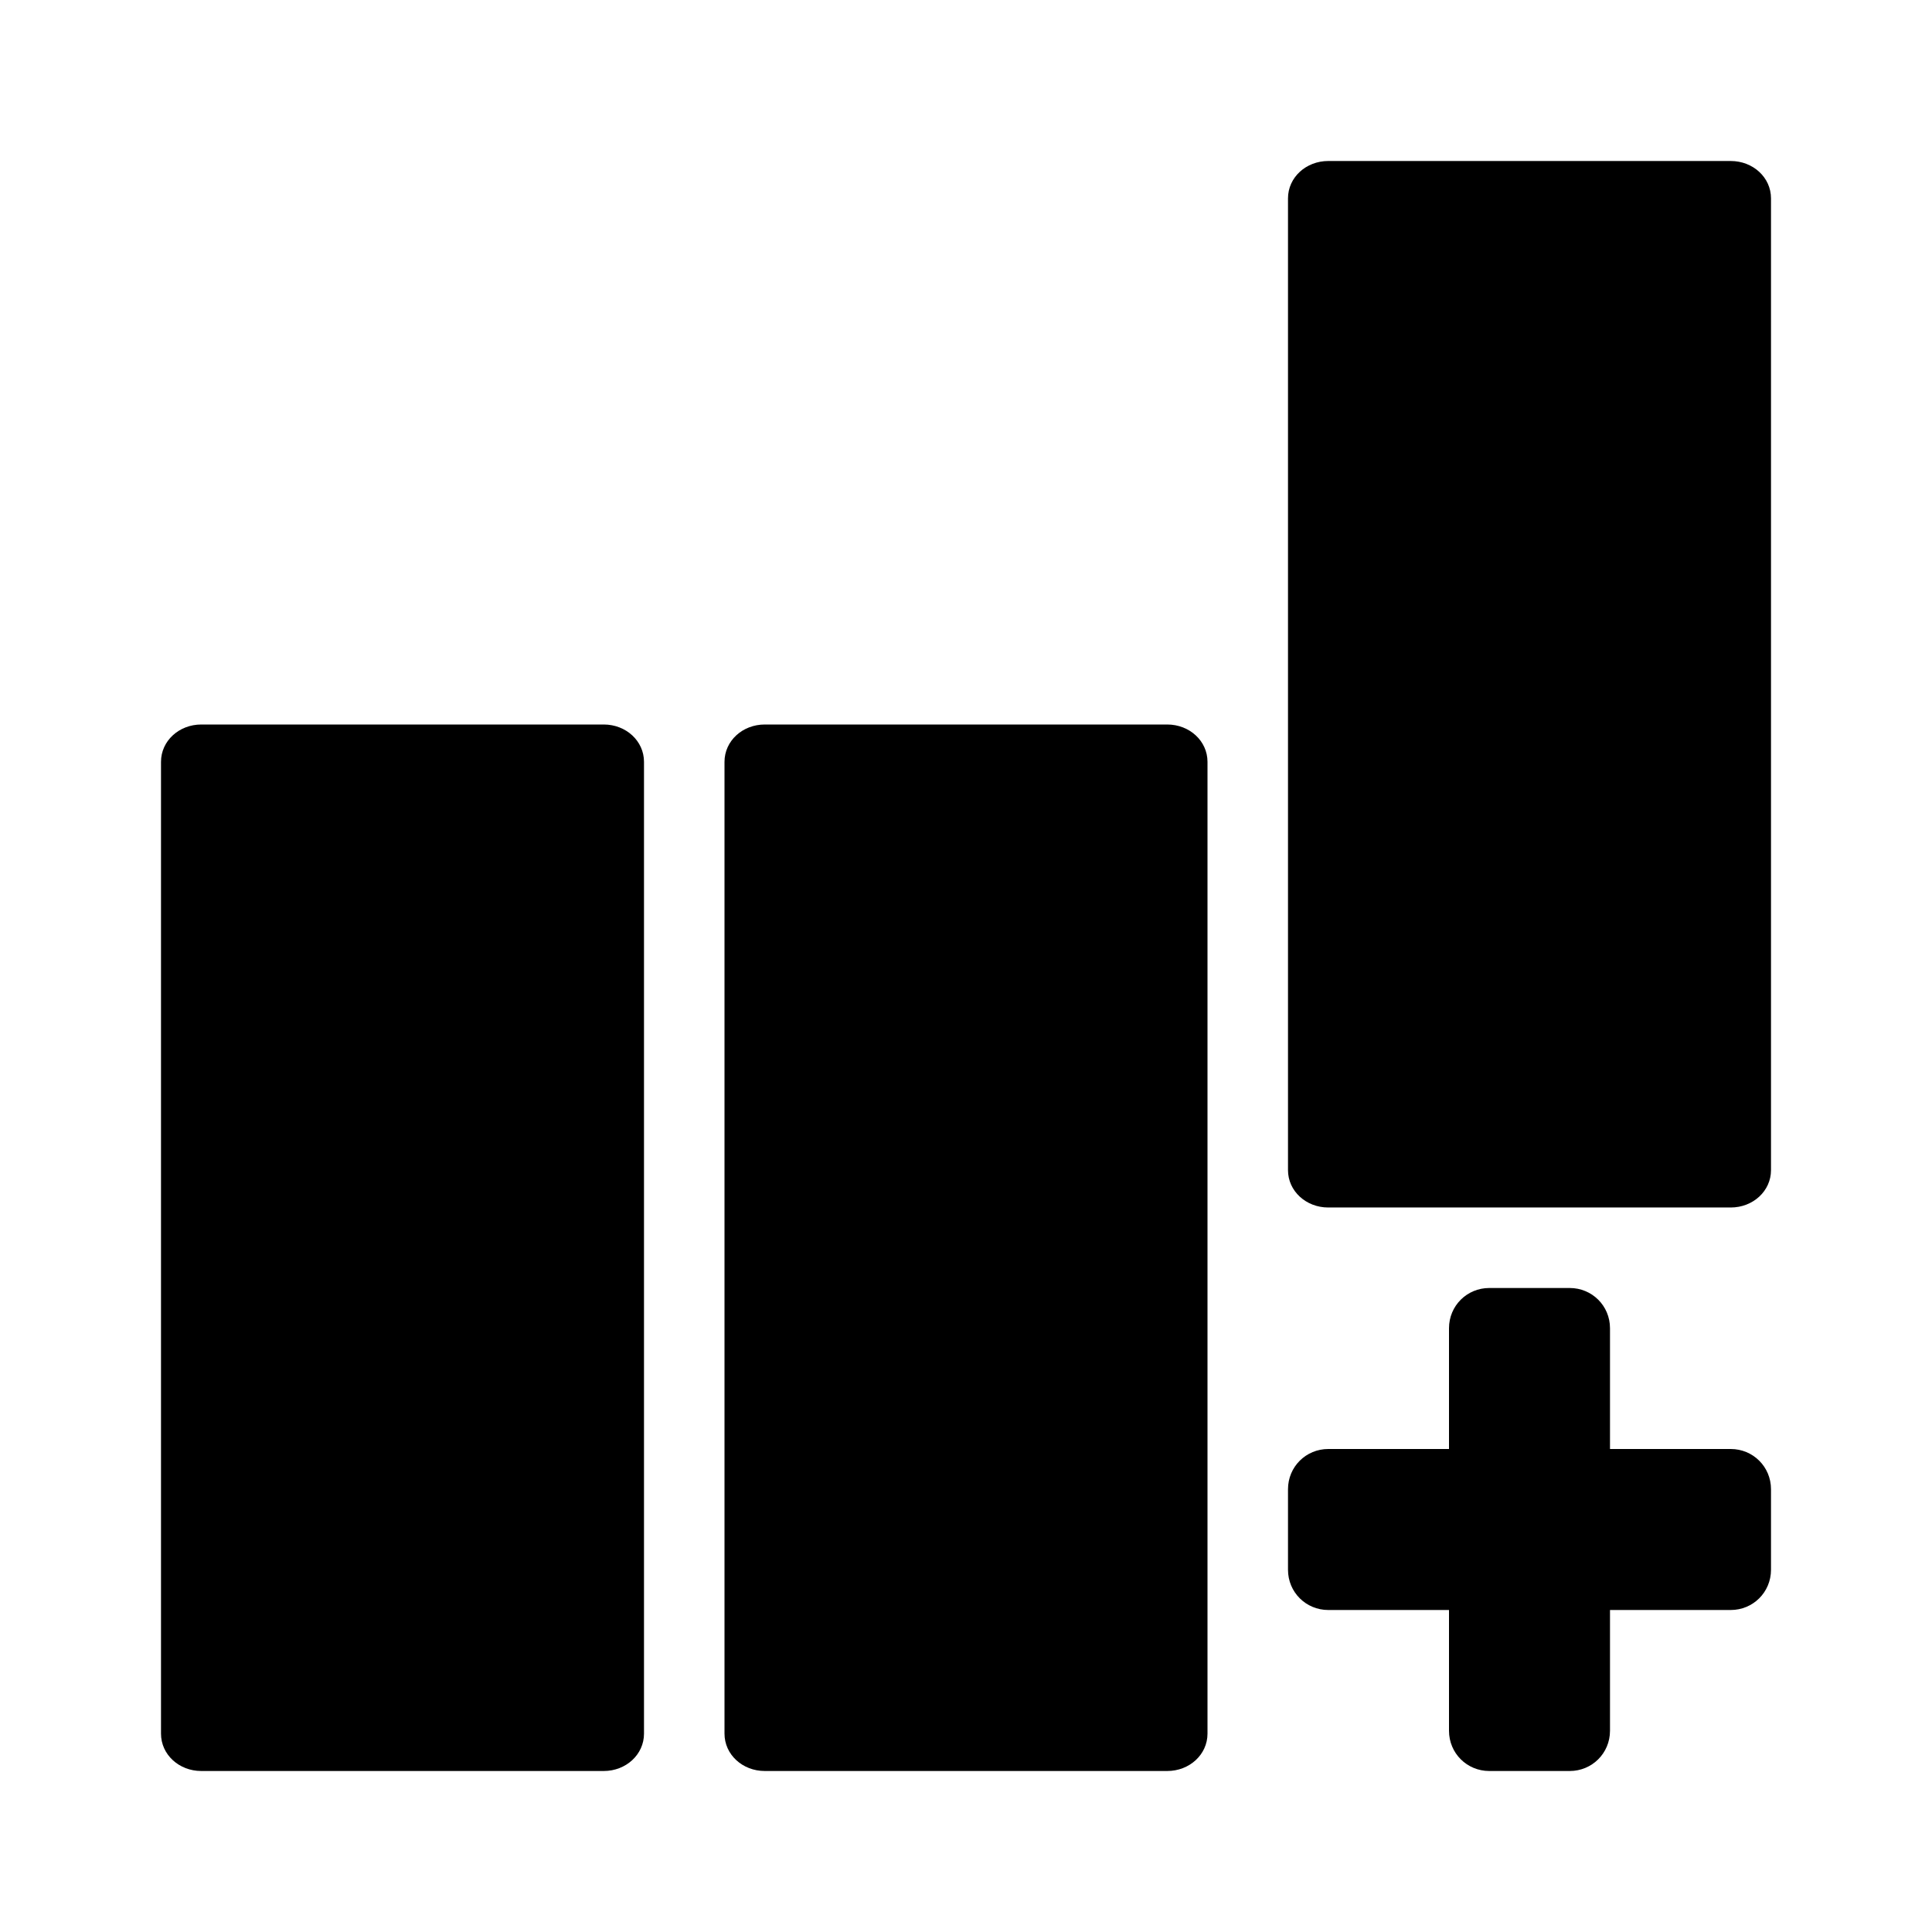 <svg xmlns="http://www.w3.org/2000/svg" width="24" height="24" class="wd-icon-insert-column-after wd-icon" focusable="false" role="presentation" viewBox="0 0 24 24"><g fill-rule="evenodd" class="wd-icon-container"><path d="M7 21V10H3v11h4zm7 0V10h-4v11h4zm7-7V3h-4v11h4z" class="wd-icon-background"/><path d="M16.5 2c-.276 0-.5.204-.5.464v12.072c0 .26.224.464.5.464h5c.276 0 .5-.204.5-.464V2.464c0-.26-.224-.464-.5-.464h-5zm-14 7c-.276 0-.5.204-.5.464v12.072c0 .26.224.464.5.464h5c.276 0 .5-.204.5-.464V9.464C8 9.204 7.776 9 7.5 9h-5zm6.5.464c0-.26.224-.464.5-.464h5c.276 0 .5.204.5.464v12.072c0 .26-.224.464-.5.464h-5c-.276 0-.5-.204-.5-.464V9.464zM20 4h-2v9h2V4zM4 11h2v9H4v-9zm9 0h-2v9h2v-9z" class="wd-icon-fill"/><path d="M16 18.5c0-.28.224-.5.5-.5H18v-1.5c0-.28.224-.5.5-.5h1c.276 0 .5.22.5.5V18h1.5c.276 0 .5.22.5.5v1c0 .28-.224.5-.5.5H20v1.5c0 .28-.224.5-.5.5h-1c-.276 0-.5-.22-.5-.5V20h-1.5c-.276 0-.5-.22-.5-.5v-1z" class="wd-icon-accent"/></g></svg>
